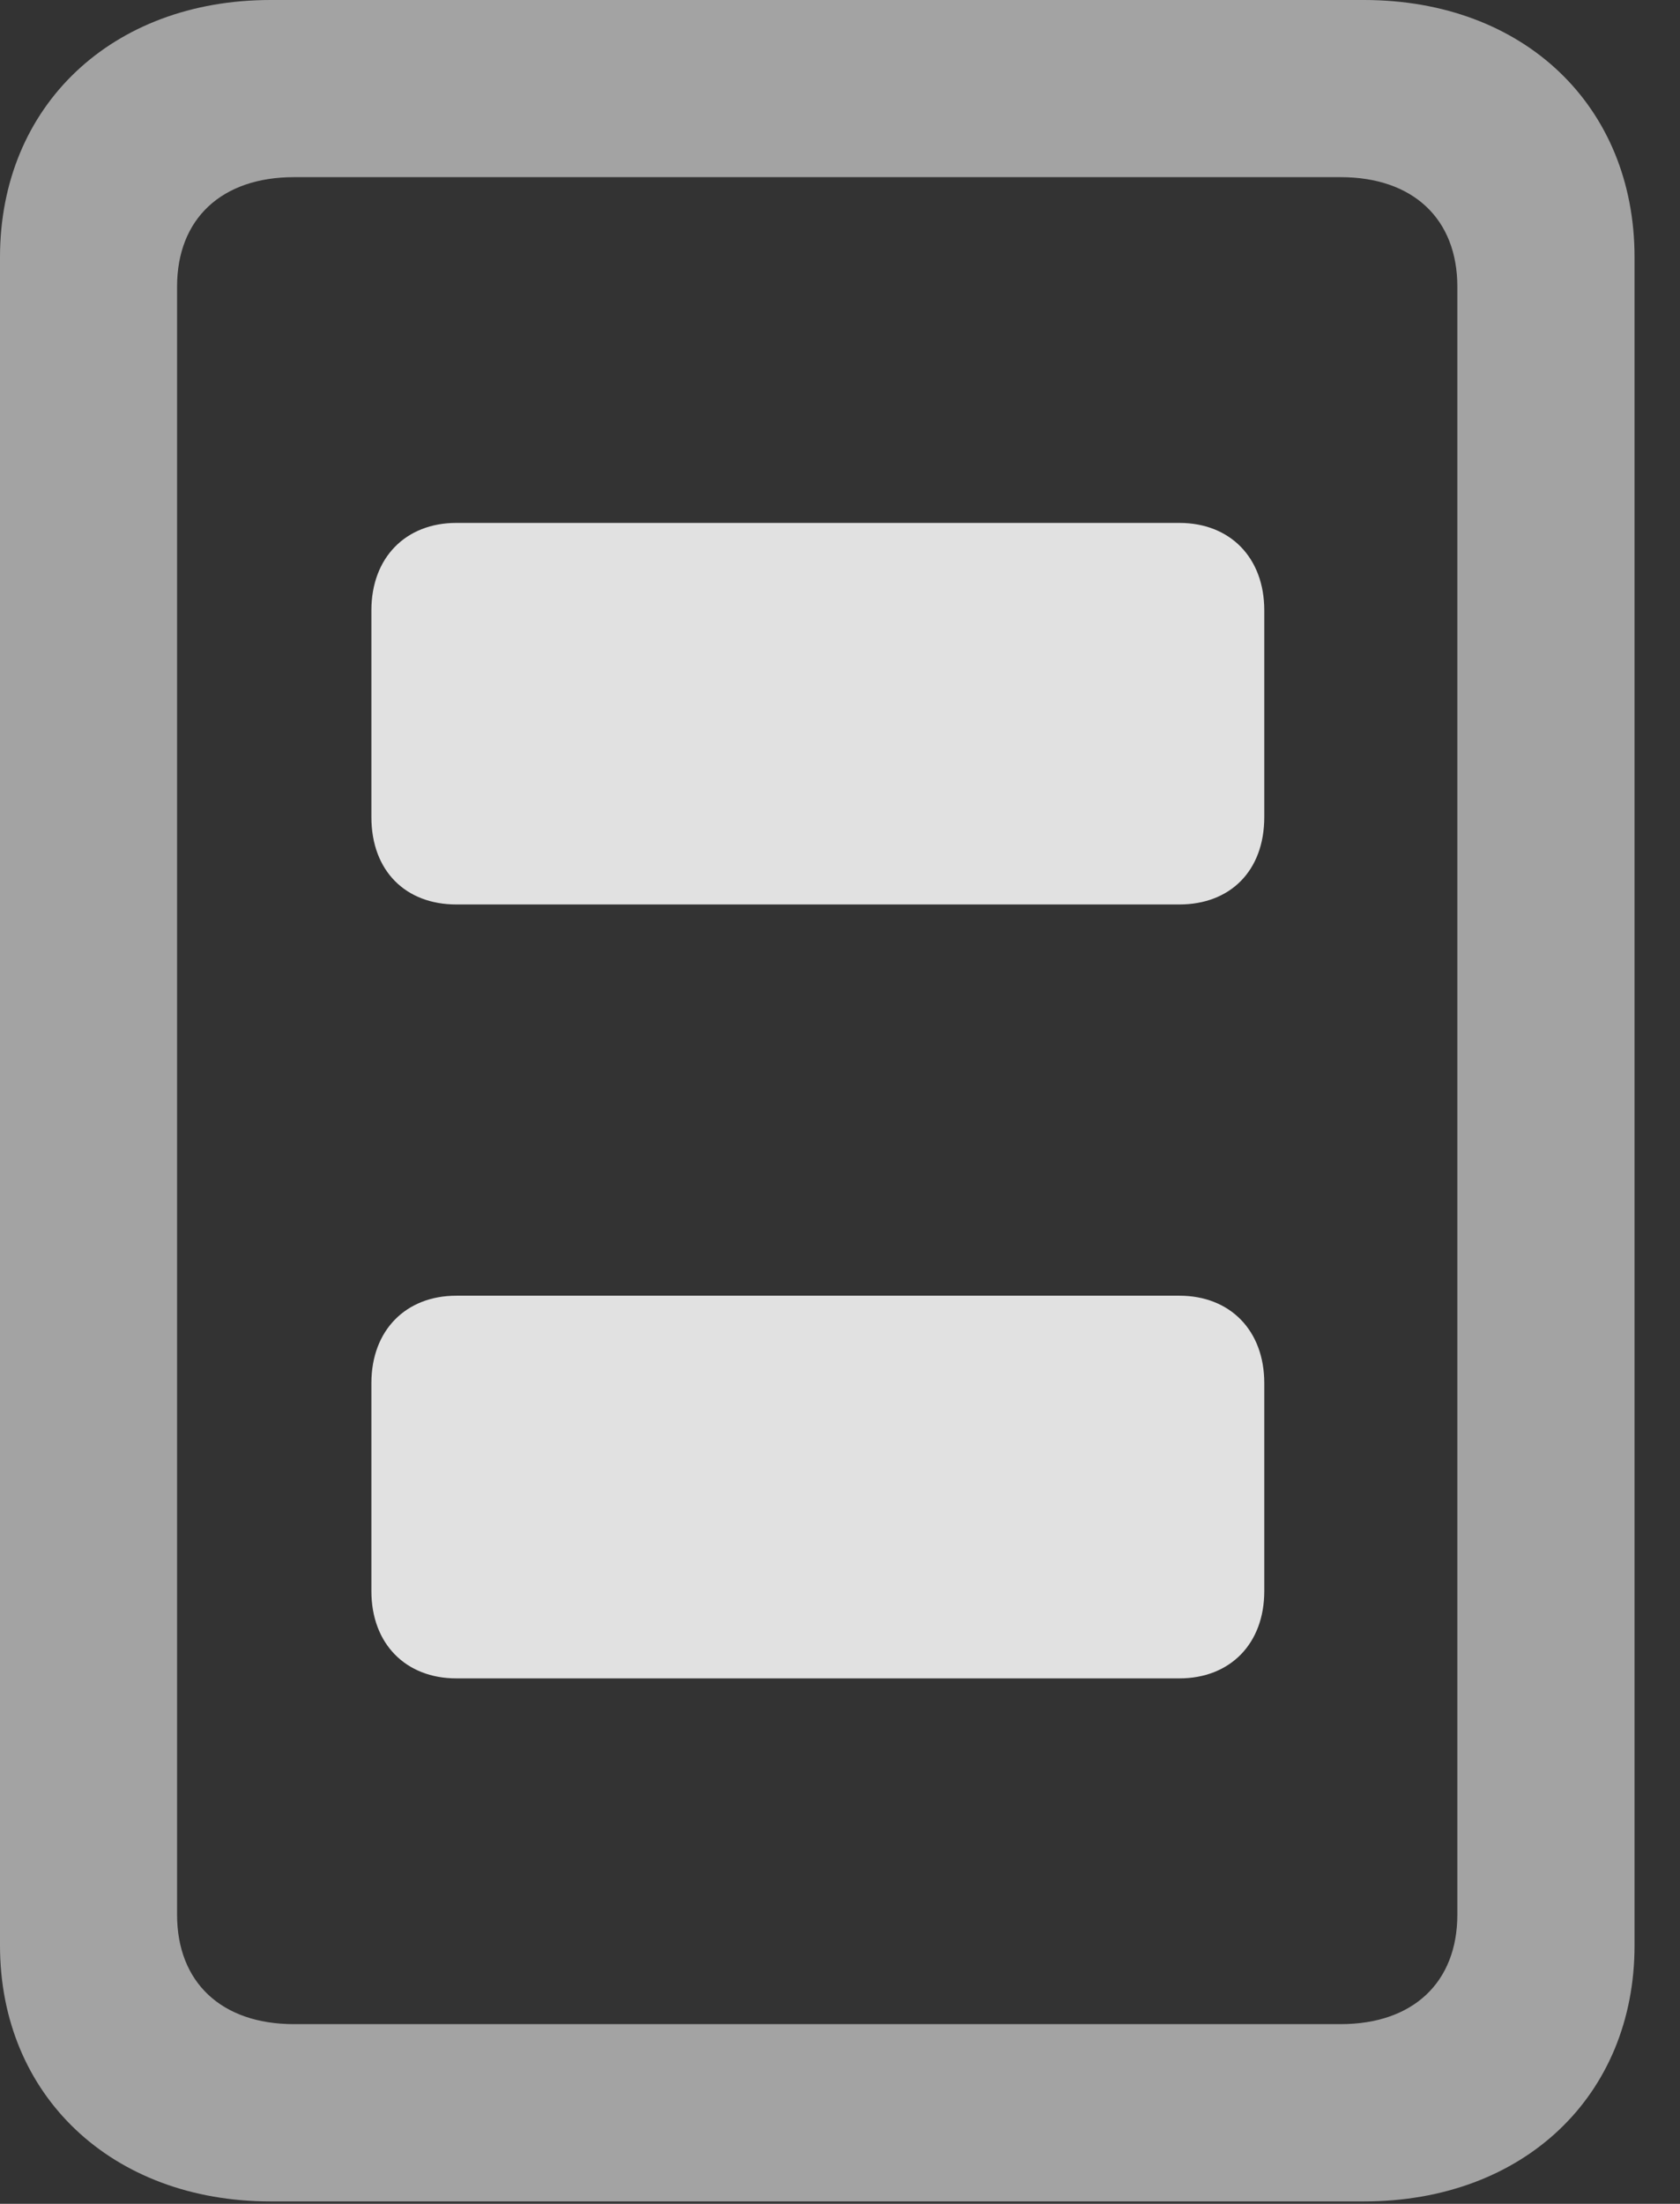 <?xml version="1.0" encoding="UTF-8"?>
<!--Generator: Apple Native CoreSVG 232.5-->
<!DOCTYPE svg
PUBLIC "-//W3C//DTD SVG 1.1//EN"
       "http://www.w3.org/Graphics/SVG/1.1/DTD/svg11.dtd">
<svg version="1.1" xmlns="http://www.w3.org/2000/svg" xmlns:xlink="http://www.w3.org/1999/xlink" width="13.34" height="17.49">
 <rect width="100%" height="100%" fill="#333333" stroke="none"/>
 <g>
  <rect height="17.49" opacity="0" width="13.34" x="0" y="0"/>
  <path d="M2.148 17.471L10.83 17.471C12.1 17.471 12.979 16.631 12.979 15.44L12.979 2.041C12.979 0.84 12.1 0 10.83 0L2.148 0C0.889 0 0 0.84 0 2.041L0 15.44C0 16.631 0.889 17.471 2.148 17.471ZM2.334 16.064C1.758 16.064 1.406 15.732 1.406 15.195L1.406 2.275C1.406 1.738 1.758 1.406 2.334 1.406L10.645 1.406C11.221 1.406 11.572 1.738 11.572 2.275L11.572 15.195C11.572 15.732 11.221 16.064 10.645 16.064Z" fill="#ffffff" fill-opacity="0.55"/>
  <path d="M3.623 7.178L9.365 7.178C9.766 7.178 10.039 6.914 10.039 6.484L10.039 4.844C10.039 4.424 9.766 4.15 9.365 4.15L3.623 4.15C3.223 4.15 2.949 4.424 2.949 4.844L2.949 6.484C2.949 6.914 3.223 7.178 3.623 7.178ZM3.623 13.32L9.365 13.32C9.766 13.32 10.039 13.047 10.039 12.627L10.039 10.977C10.039 10.557 9.766 10.283 9.365 10.283L3.623 10.283C3.223 10.283 2.949 10.557 2.949 10.977L2.949 12.627C2.949 13.047 3.223 13.32 3.623 13.32Z" fill="#ffffff" fill-opacity="0.85"/>
 </g>
</svg>
